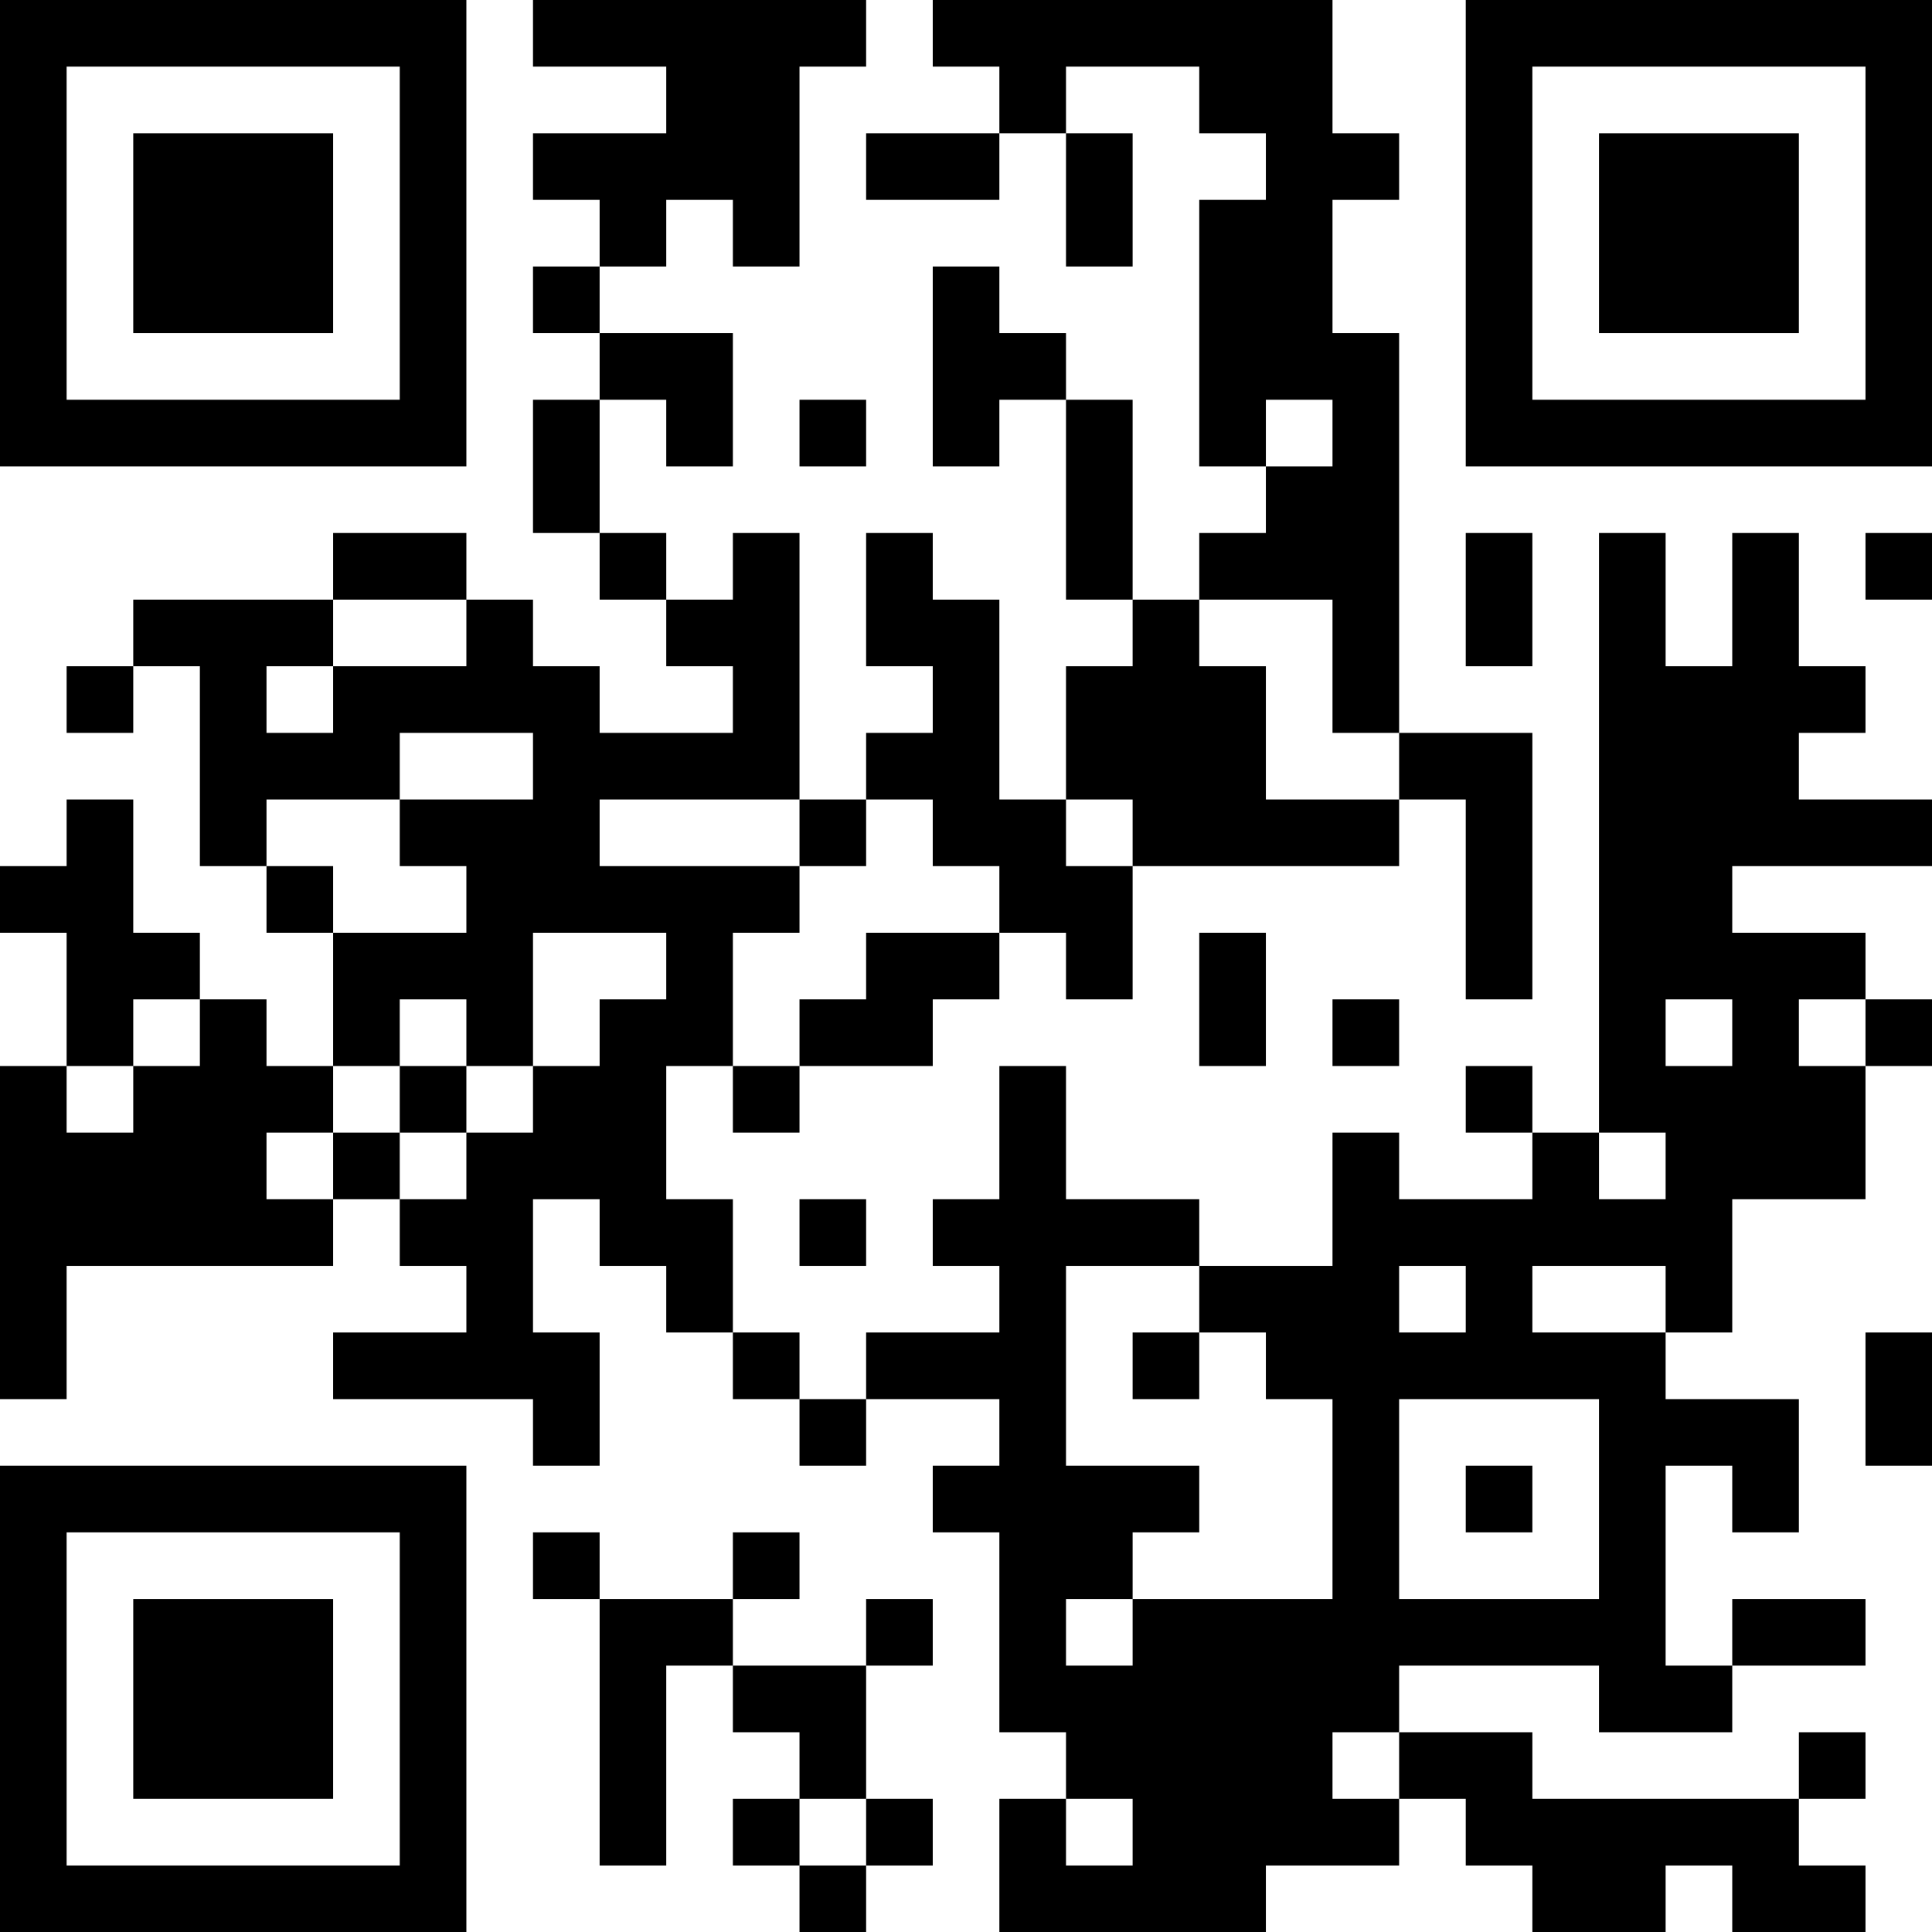 <?xml version="1.0" encoding="UTF-8"?>
<svg xmlns="http://www.w3.org/2000/svg" version="1.1" width="200" height="200" viewBox="0 0 200 200"><rect x="0" y="0" width="200" height="200" fill="#ffffff"/><g transform="scale(6.897)"><g transform="translate(0,0)"><path fill-rule="evenodd" d="M8 0L8 1L10 1L10 2L8 2L8 3L9 3L9 4L8 4L8 5L9 5L9 6L8 6L8 8L9 8L9 9L10 9L10 10L11 10L11 11L9 11L9 10L8 10L8 9L7 9L7 8L5 8L5 9L2 9L2 10L1 10L1 11L2 11L2 10L3 10L3 13L4 13L4 14L5 14L5 16L4 16L4 15L3 15L3 14L2 14L2 12L1 12L1 13L0 13L0 14L1 14L1 16L0 16L0 21L1 21L1 19L5 19L5 18L6 18L6 19L7 19L7 20L5 20L5 21L8 21L8 22L9 22L9 20L8 20L8 18L9 18L9 19L10 19L10 20L11 20L11 21L12 21L12 22L13 22L13 21L15 21L15 22L14 22L14 23L15 23L15 26L16 26L16 27L15 27L15 29L19 29L19 28L21 28L21 27L22 27L22 28L23 28L23 29L25 29L25 28L26 28L26 29L28 29L28 28L27 28L27 27L28 27L28 26L27 26L27 27L23 27L23 26L21 26L21 25L24 25L24 26L26 26L26 25L28 25L28 24L26 24L26 25L25 25L25 22L26 22L26 23L27 23L27 21L25 21L25 20L26 20L26 18L28 18L28 16L29 16L29 15L28 15L28 14L26 14L26 13L29 13L29 12L27 12L27 11L28 11L28 10L27 10L27 8L26 8L26 10L25 10L25 8L24 8L24 17L23 17L23 16L22 16L22 17L23 17L23 18L21 18L21 17L20 17L20 19L18 19L18 18L16 18L16 16L15 16L15 18L14 18L14 19L15 19L15 20L13 20L13 21L12 21L12 20L11 20L11 18L10 18L10 16L11 16L11 17L12 17L12 16L14 16L14 15L15 15L15 14L16 14L16 15L17 15L17 13L21 13L21 12L22 12L22 15L23 15L23 11L21 11L21 5L20 5L20 3L21 3L21 2L20 2L20 0L14 0L14 1L15 1L15 2L13 2L13 3L15 3L15 2L16 2L16 4L17 4L17 2L16 2L16 1L18 1L18 2L19 2L19 3L18 3L18 7L19 7L19 8L18 8L18 9L17 9L17 6L16 6L16 5L15 5L15 4L14 4L14 7L15 7L15 6L16 6L16 9L17 9L17 10L16 10L16 12L15 12L15 9L14 9L14 8L13 8L13 10L14 10L14 11L13 11L13 12L12 12L12 8L11 8L11 9L10 9L10 8L9 8L9 6L10 6L10 7L11 7L11 5L9 5L9 4L10 4L10 3L11 3L11 4L12 4L12 1L13 1L13 0ZM12 6L12 7L13 7L13 6ZM19 6L19 7L20 7L20 6ZM22 8L22 10L23 10L23 8ZM28 8L28 9L29 9L29 8ZM5 9L5 10L4 10L4 11L5 11L5 10L7 10L7 9ZM18 9L18 10L19 10L19 12L21 12L21 11L20 11L20 9ZM6 11L6 12L4 12L4 13L5 13L5 14L7 14L7 13L6 13L6 12L8 12L8 11ZM9 12L9 13L12 13L12 14L11 14L11 16L12 16L12 15L13 15L13 14L15 14L15 13L14 13L14 12L13 12L13 13L12 13L12 12ZM16 12L16 13L17 13L17 12ZM8 14L8 16L7 16L7 15L6 15L6 16L5 16L5 17L4 17L4 18L5 18L5 17L6 17L6 18L7 18L7 17L8 17L8 16L9 16L9 15L10 15L10 14ZM18 14L18 16L19 16L19 14ZM2 15L2 16L1 16L1 17L2 17L2 16L3 16L3 15ZM20 15L20 16L21 16L21 15ZM25 15L25 16L26 16L26 15ZM27 15L27 16L28 16L28 15ZM6 16L6 17L7 17L7 16ZM24 17L24 18L25 18L25 17ZM12 18L12 19L13 19L13 18ZM16 19L16 22L18 22L18 23L17 23L17 24L16 24L16 25L17 25L17 24L20 24L20 21L19 21L19 20L18 20L18 19ZM21 19L21 20L22 20L22 19ZM23 19L23 20L25 20L25 19ZM17 20L17 21L18 21L18 20ZM28 20L28 22L29 22L29 20ZM21 21L21 24L24 24L24 21ZM22 22L22 23L23 23L23 22ZM8 23L8 24L9 24L9 28L10 28L10 25L11 25L11 26L12 26L12 27L11 27L11 28L12 28L12 29L13 29L13 28L14 28L14 27L13 27L13 25L14 25L14 24L13 24L13 25L11 25L11 24L12 24L12 23L11 23L11 24L9 24L9 23ZM20 26L20 27L21 27L21 26ZM12 27L12 28L13 28L13 27ZM16 27L16 28L17 28L17 27ZM0 0L0 7L7 7L7 0ZM1 1L1 6L6 6L6 1ZM2 2L2 5L5 5L5 2ZM22 0L22 7L29 7L29 0ZM23 1L23 6L28 6L28 1ZM24 2L24 5L27 5L27 2ZM0 22L0 29L7 29L7 22ZM1 23L1 28L6 28L6 23ZM2 24L2 27L5 27L5 24Z" fill="#000000"/></g></g></svg>
